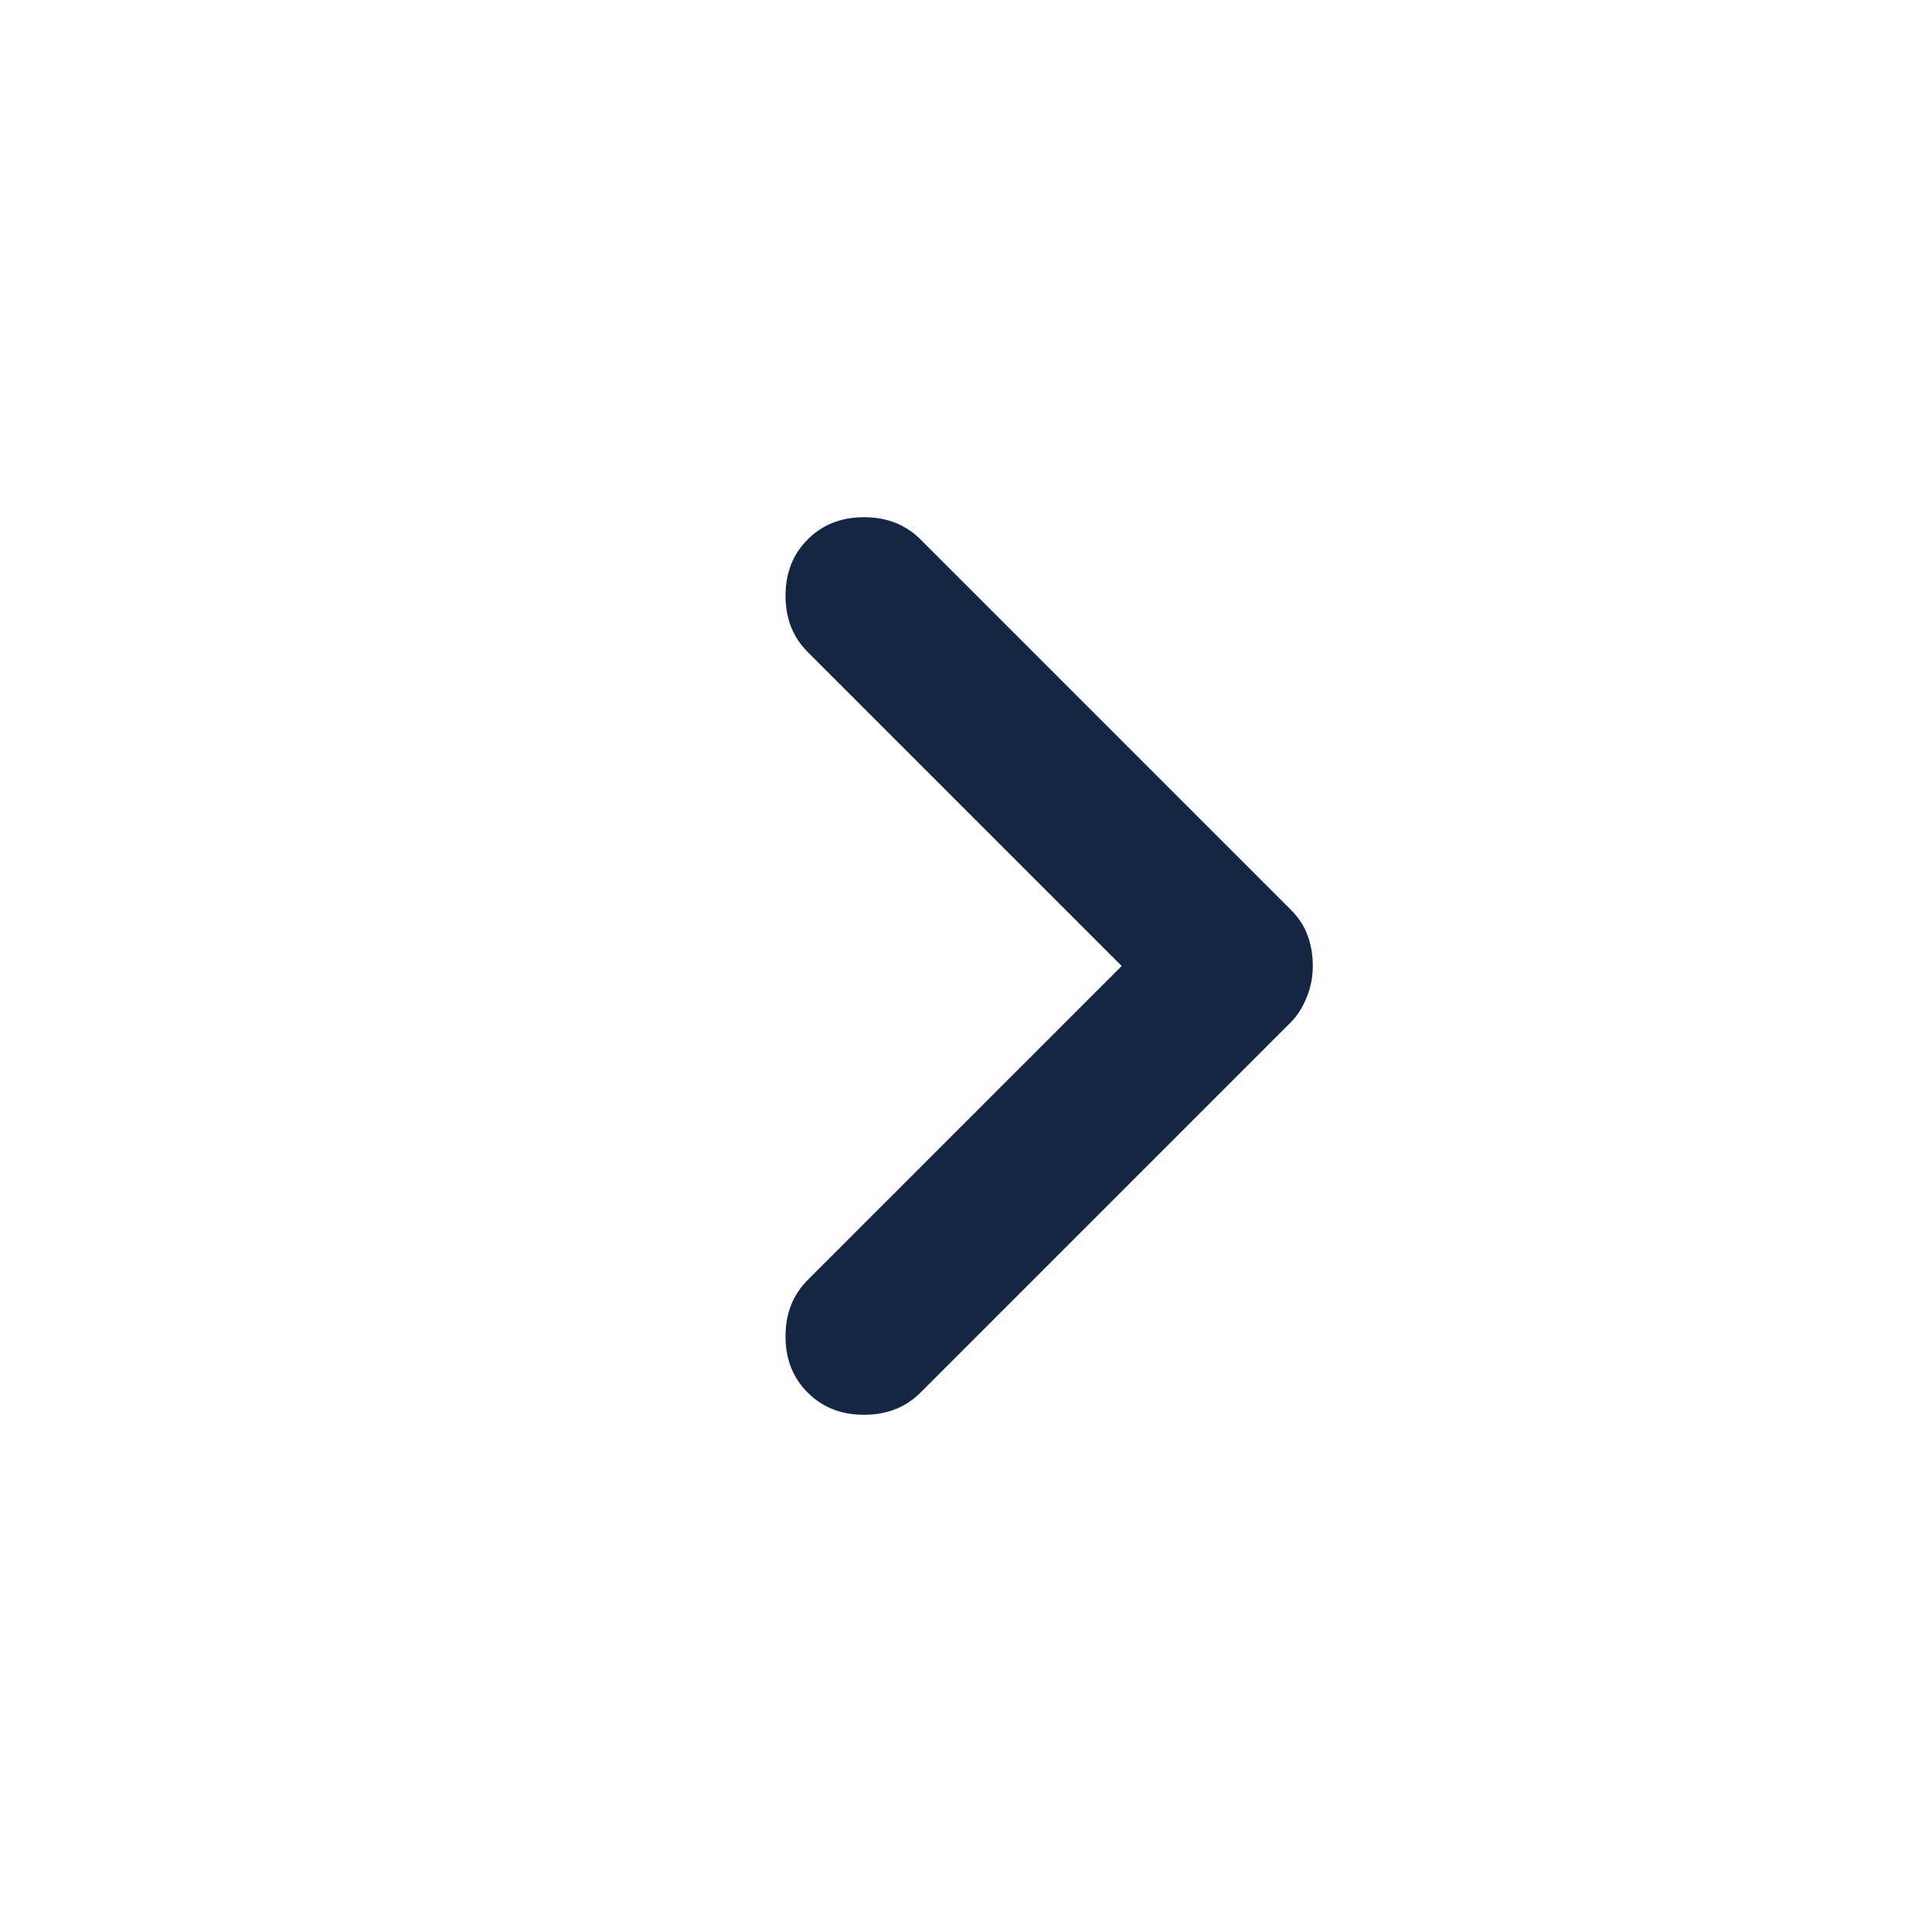 <svg width="24" height="24" viewBox="0 0 24 24" fill="none" xmlns="http://www.w3.org/2000/svg">
<path d="M16.308 12C16.308 12.133 16.284 12.262 16.233 12.387C16.183 12.512 16.117 12.617 16.034 12.7L11.434 17.3C11.25 17.483 11.017 17.575 10.733 17.575C10.45 17.575 10.217 17.483 10.034 17.3C9.85 17.117 9.758 16.883 9.758 16.6C9.758 16.317 9.85 16.083 10.034 15.9L13.934 12L10.034 8.1C9.85 7.917 9.758 7.683 9.758 7.4C9.758 7.117 9.85 6.883 10.034 6.7C10.217 6.517 10.45 6.425 10.733 6.425C11.017 6.425 11.25 6.517 11.434 6.7L16.034 11.3C16.134 11.4 16.204 11.508 16.245 11.625C16.288 11.742 16.308 11.867 16.308 12Z" fill="#152644"/>
</svg>
